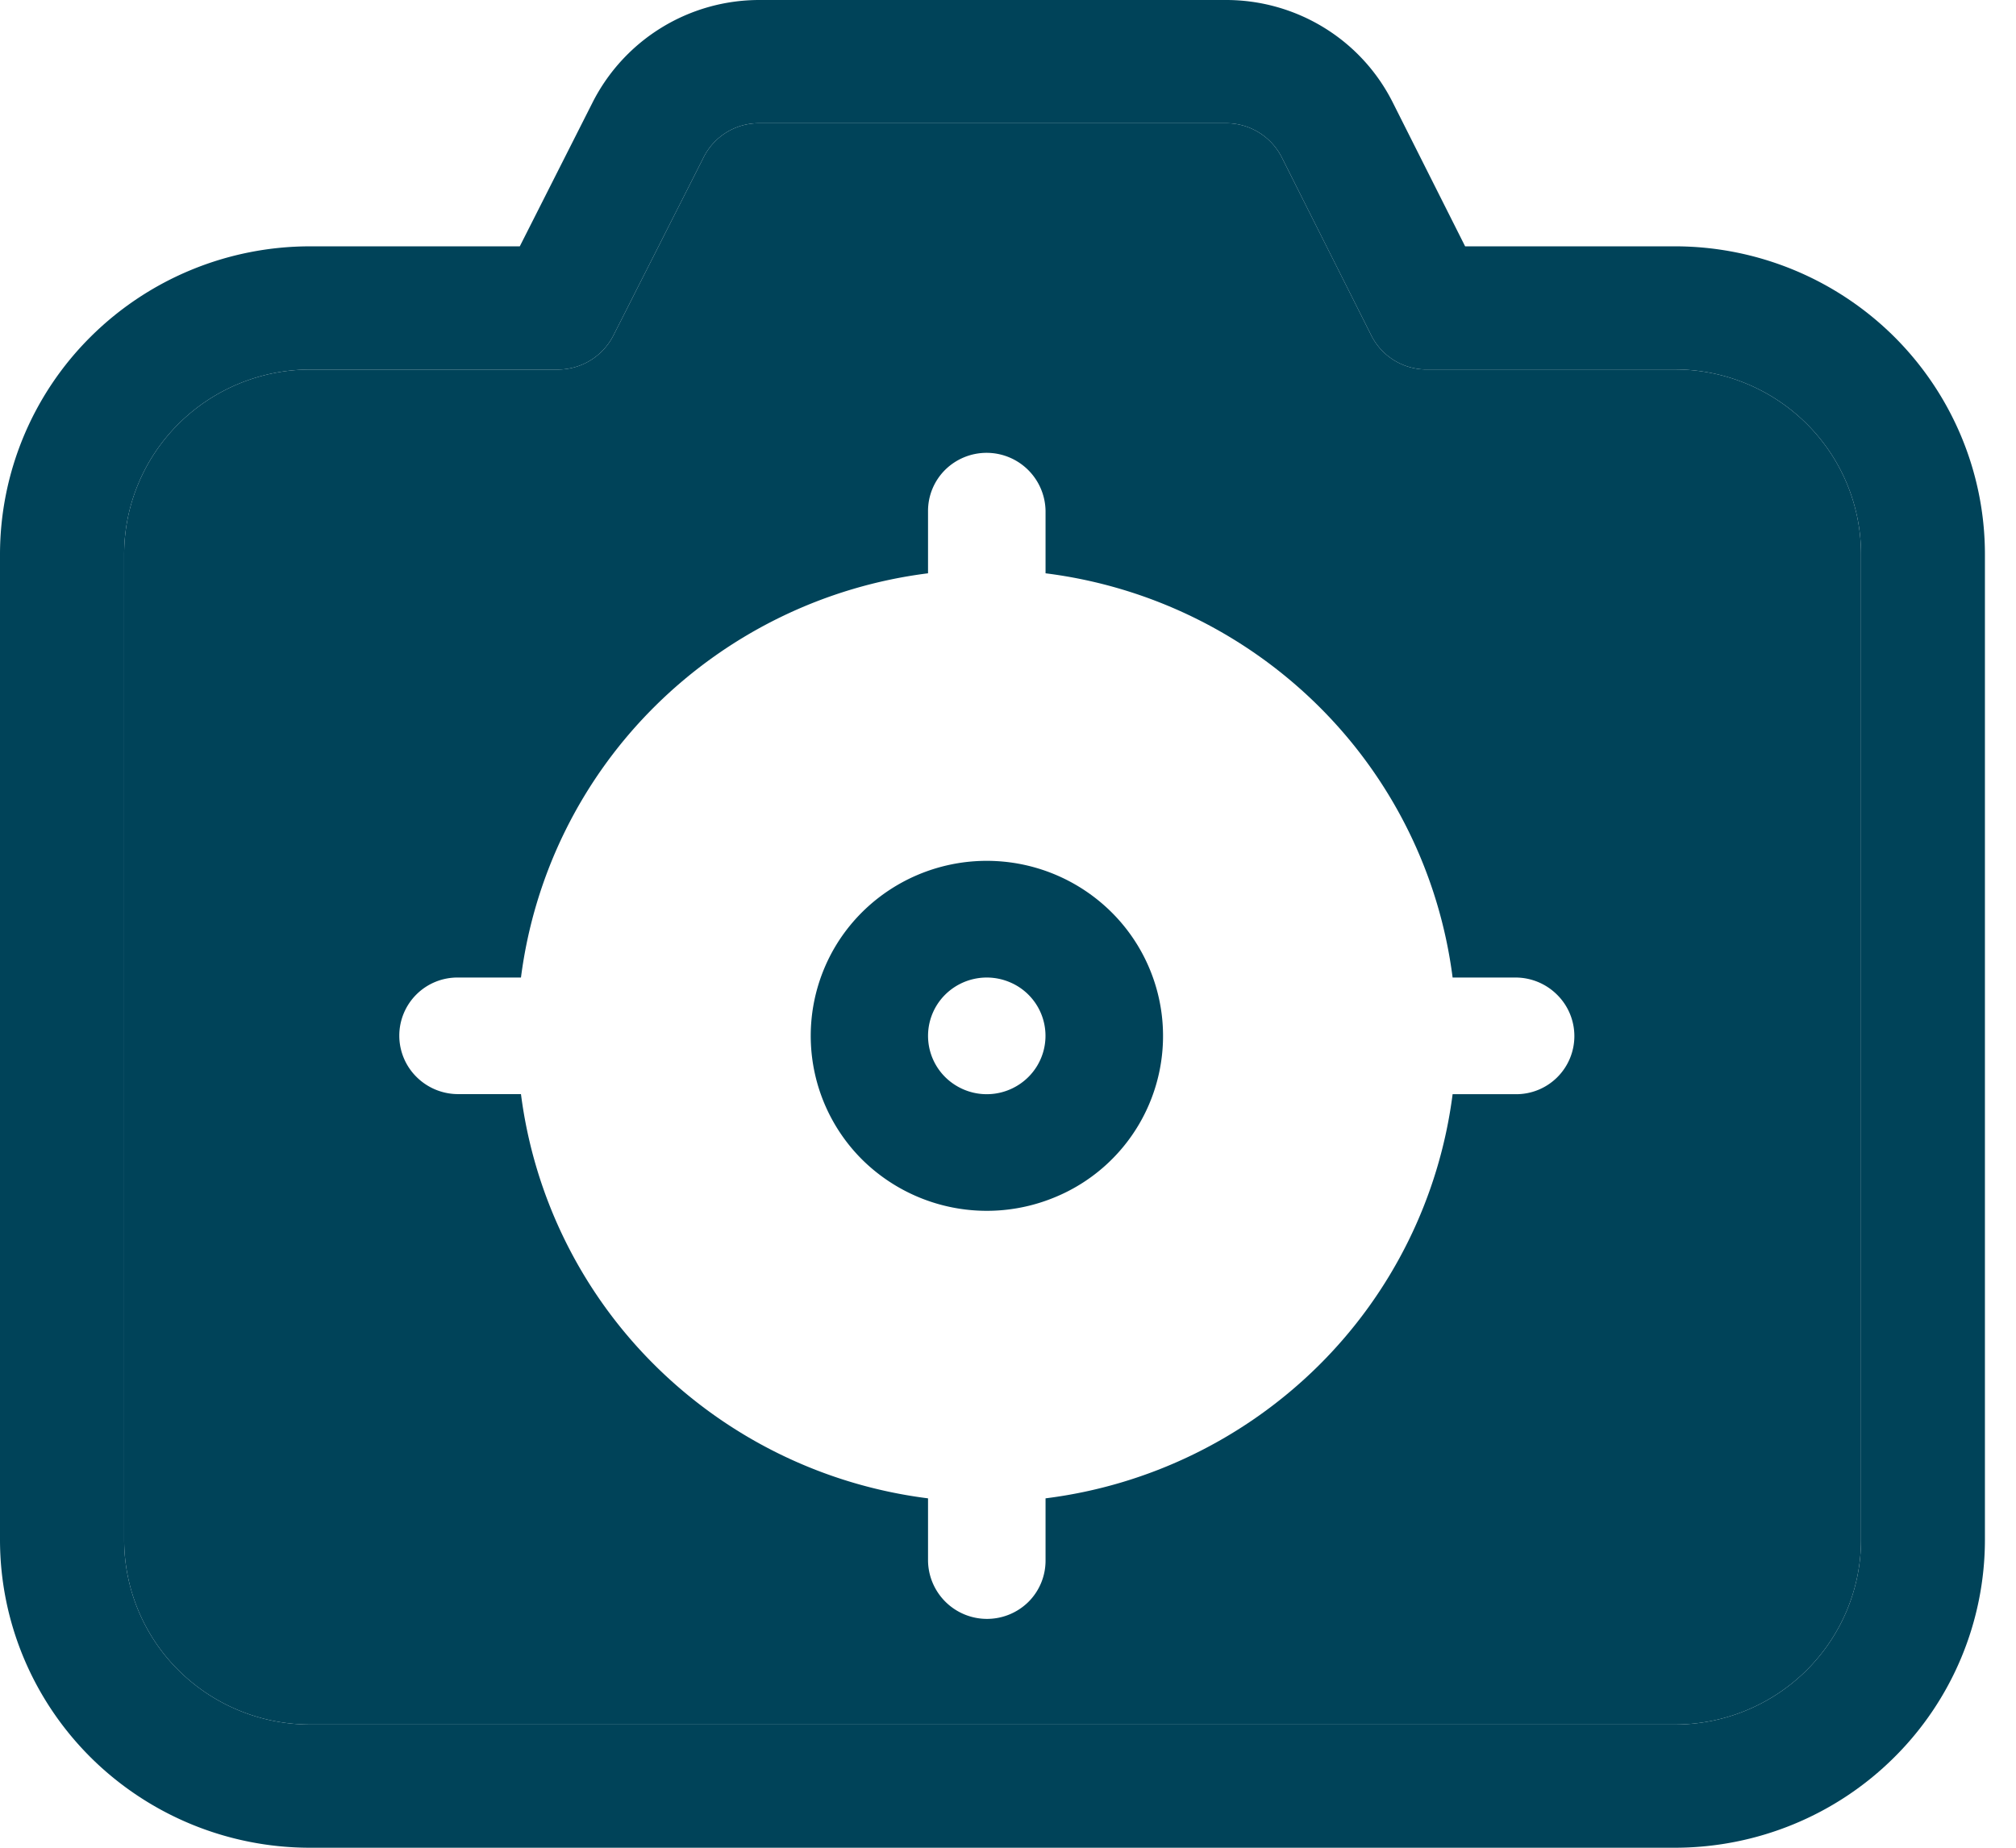 <svg xmlns="http://www.w3.org/2000/svg" width="24" height="22" fill="none" viewBox="0 0 24 22">
  <path fill="#004359" d="M9.038 0a2.225 2.225 0 0 0-1.979 1.211l-.871 1.722H3.692c-.98 0-1.918.387-2.61 1.074A3.654 3.654 0 0 0 0 6.6v11.733c0 .973.389 1.905 1.081 2.593A3.705 3.705 0 0 0 3.692 22h16.245c.98 0 1.919-.386 2.611-1.074a3.654 3.654 0 0 0 1.082-2.593V6.6c0-.972-.39-1.905-1.082-2.593a3.705 3.705 0 0 0-2.61-1.074h-2.496l-.863-1.716a2.205 2.205 0 0 0-.817-.888A2.227 2.227 0 0 0 14.597 0H9.038Zm-.66 1.87a.735.735 0 0 1 .66-.403h5.56a.742.742 0 0 1 .66.404l1.067 2.123a.735.735 0 0 0 .662.405h2.952a2.22 2.22 0 0 1 1.566.644c.416.412.65.972.65 1.556v11.734c0 .584-.234 1.143-.65 1.556a2.223 2.223 0 0 1-1.566.644H3.694a2.223 2.223 0 0 1-1.567-.644 2.192 2.192 0 0 1-.649-1.556V6.6c0-.583.234-1.143.65-1.556A2.223 2.223 0 0 1 3.693 4.4h2.949a.742.742 0 0 0 .66-.405L8.378 1.87Z"/>
  <path fill="#004359" fill-rule="evenodd" d="M10.582 10.601a2.108 2.108 0 0 1 2.65.26 2.076 2.076 0 0 1-.681 3.397 2.111 2.111 0 0 1-2.287-.451 2.08 2.08 0 0 1-.454-2.27c.158-.382.427-.707.772-.936Zm.777 2.31a.702.702 0 0 0 .883-.087.692.692 0 0 0-.227-1.132.703.703 0 0 0-.762.15.692.692 0 0 0 .106 1.069Z" clip-rule="evenodd"/>
  <path fill="#004359" fill-rule="evenodd" d="M8.378 1.87a.735.735 0 0 1 .66-.403h5.56a.742.742 0 0 1 .66.404l1.067 2.123a.735.735 0 0 0 .662.405h2.952a2.22 2.22 0 0 1 1.566.644c.416.412.65.972.65 1.556v11.734c0 .584-.234 1.143-.65 1.556a2.223 2.223 0 0 1-1.566.644H3.694a2.223 2.223 0 0 1-1.567-.644 2.192 2.192 0 0 1-.649-1.556V6.6c0-.583.234-1.143.65-1.556A2.223 2.223 0 0 1 3.693 4.4h2.949a.742.742 0 0 0 .66-.405L8.378 1.87Zm8.915 9.769h.748a.7.7 0 0 1 .494.203.692.692 0 0 1-.494 1.186h-.748a5.54 5.54 0 0 1-1.594 3.23 5.609 5.609 0 0 1-3.252 1.582v.743a.693.693 0 0 1-.205.491.702.702 0 0 1-1.194-.49v-.744a5.61 5.61 0 0 1-3.251-1.583 5.54 5.54 0 0 1-1.595-3.23h-.748a.702.702 0 0 1-.494-.203.692.692 0 0 1 .494-1.185h.748a5.541 5.541 0 0 1 1.595-3.23 5.61 5.61 0 0 1 3.251-1.583v-.743a.69.69 0 0 1 .205-.49.702.702 0 0 1 1.194.49v.743a5.609 5.609 0 0 1 3.252 1.583 5.54 5.54 0 0 1 1.594 3.23Z" clip-rule="evenodd"/>
</svg>
